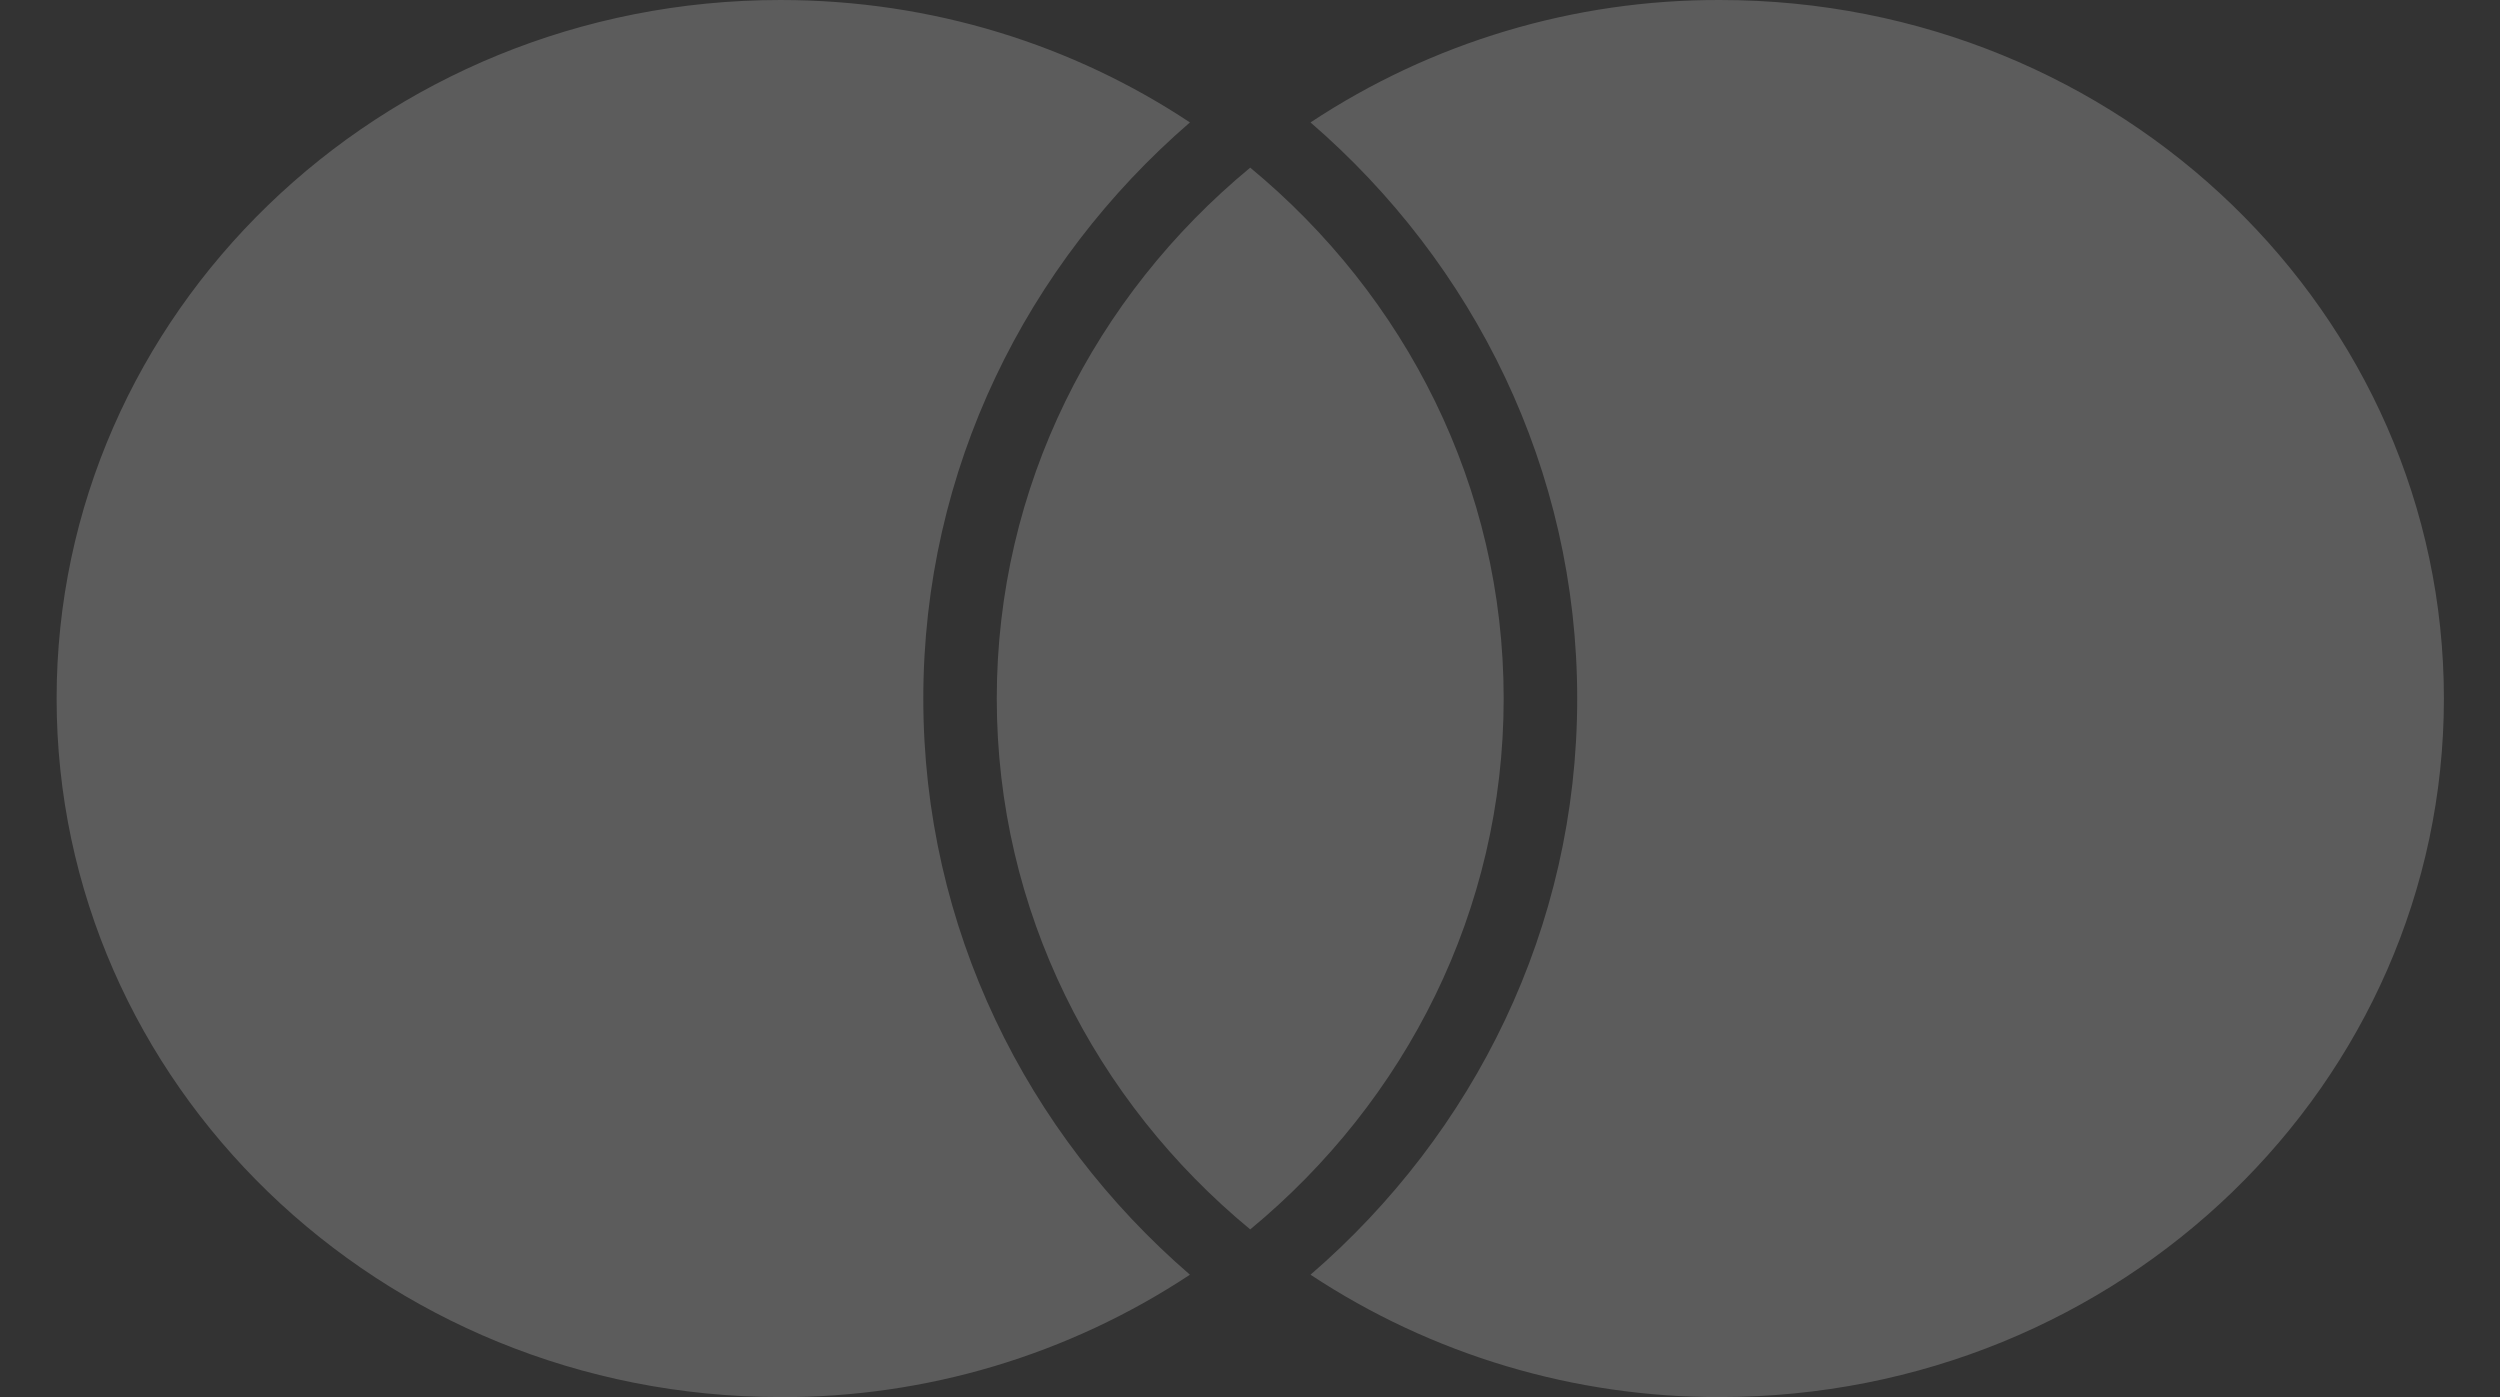 <svg width="34" height="19" viewBox="0 0 34 19" fill="none" xmlns="http://www.w3.org/2000/svg">
<rect x="0" y="0" width="34" height="19" fill="#333333" stroke="none"/>
<path opacity="0.2" fill-rule="evenodd" clip-rule="evenodd" d="M10.616 19C5.162 19 0.77 14.731 0.77 9.5C0.77 4.27 5.162 4.29974e-05 10.614 4.29974e-05C12.684 4.29974e-05 14.601 0.616 16.183 1.665C13.961 3.585 12.557 6.382 12.557 9.501C12.557 12.619 13.961 15.416 16.183 17.336C14.531 18.428 12.594 19.007 10.614 19.001L10.616 19ZM20.45 9.5C20.45 12.386 19.116 14.975 17.003 16.72C14.889 14.975 13.556 12.386 13.556 9.5C13.556 6.615 14.889 4.026 17.003 2.28C19.116 4.026 20.45 6.615 20.45 9.5ZM17.823 17.336C20.046 15.416 21.45 12.619 21.45 9.501C21.45 6.382 20.046 3.585 17.823 1.665C19.474 0.573 21.412 -0.006 23.392 4.29974e-05C28.846 4.29974e-05 33.237 4.27 33.237 9.5C33.237 14.731 28.846 19 23.392 19C21.413 19.006 19.474 18.427 17.823 17.336Z" fill="white"/>
</svg>
